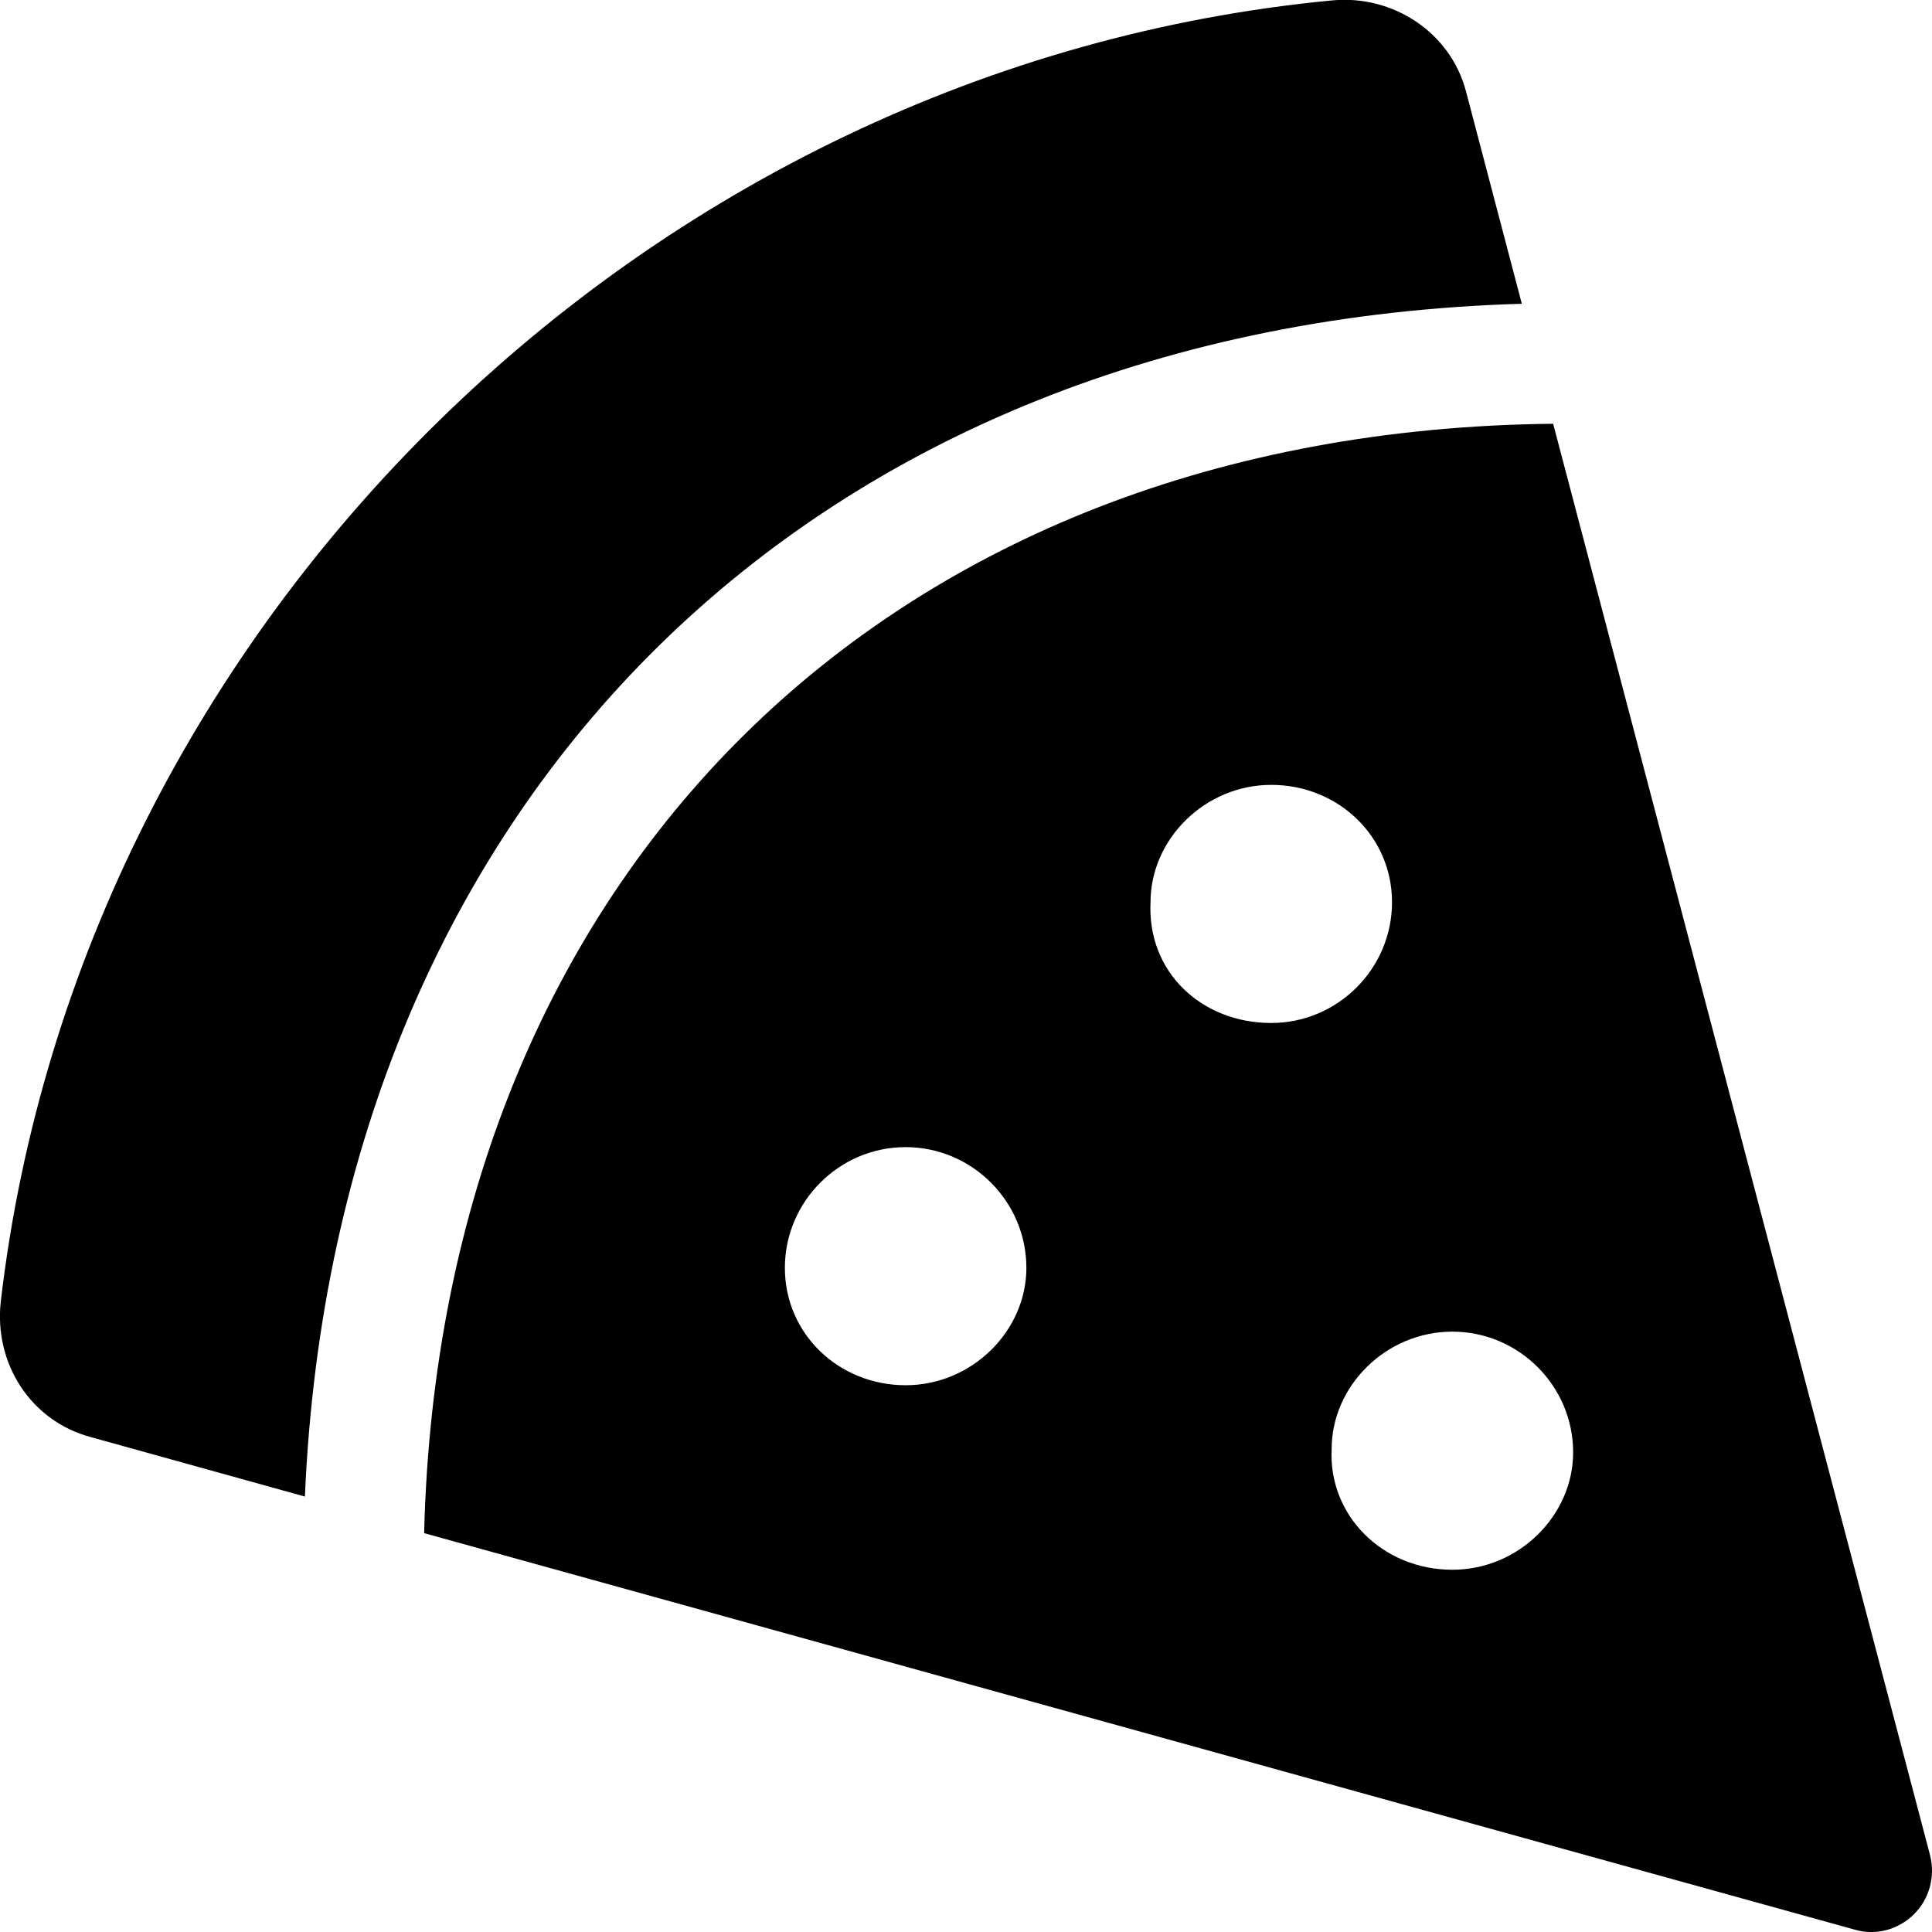 <?xml version="1.0" encoding="utf-8"?>
<!-- Generator: Adobe Illustrator 24.2.1, SVG Export Plug-In . SVG Version: 6.00 Build 0)  -->
<svg version="1.1" id="Camada_1" xmlns="http://www.w3.org/2000/svg" xmlns:xlink="http://www.w3.org/1999/xlink" x="0px" y="0px"
	 viewBox="0 0 512 512" style="enable-background:new 0 0 512 512;" xml:space="preserve">
<path d="M411.6,112.3l99.9,379.4c1.4,5.6-0.2,11.6-4.3,15.6c-4.1,4.1-10.1,5.7-15.6,4.1L112.4,406.3
	C116.7,231.4,235.5,114.1,411.6,112.3z M384.9,416c17.6,0,32-14.4,32-31.1c0-17.6-14.4-32-32-32s-32,14.4-32,31.1
	C352,401.6,366.4,416,384.9,416z M336.9,271.1c17.6,0,32-14.4,32-32s-14.4-31.1-32-31.1s-32,14.4-32,31.1
	C304,257.6,318.4,271.1,336.9,271.1z M240,367.1c17.6,0,32-14.4,32-31.1c0-17.6-14.4-32-32-32s-32,14.4-32,32S222.4,367.1,240,367.1
	z M353.1,0.1c16.1-1.5,31.3,8.5,35.4,24.1l14.8,56.3C215.7,86,88.8,211.1,80.8,396.6l-56.9-15.8C8.1,376.5-1.6,361.3,0.2,345
	C21.1,165.1,171.2,17.4,353.1,0.1z"/>
</svg>
